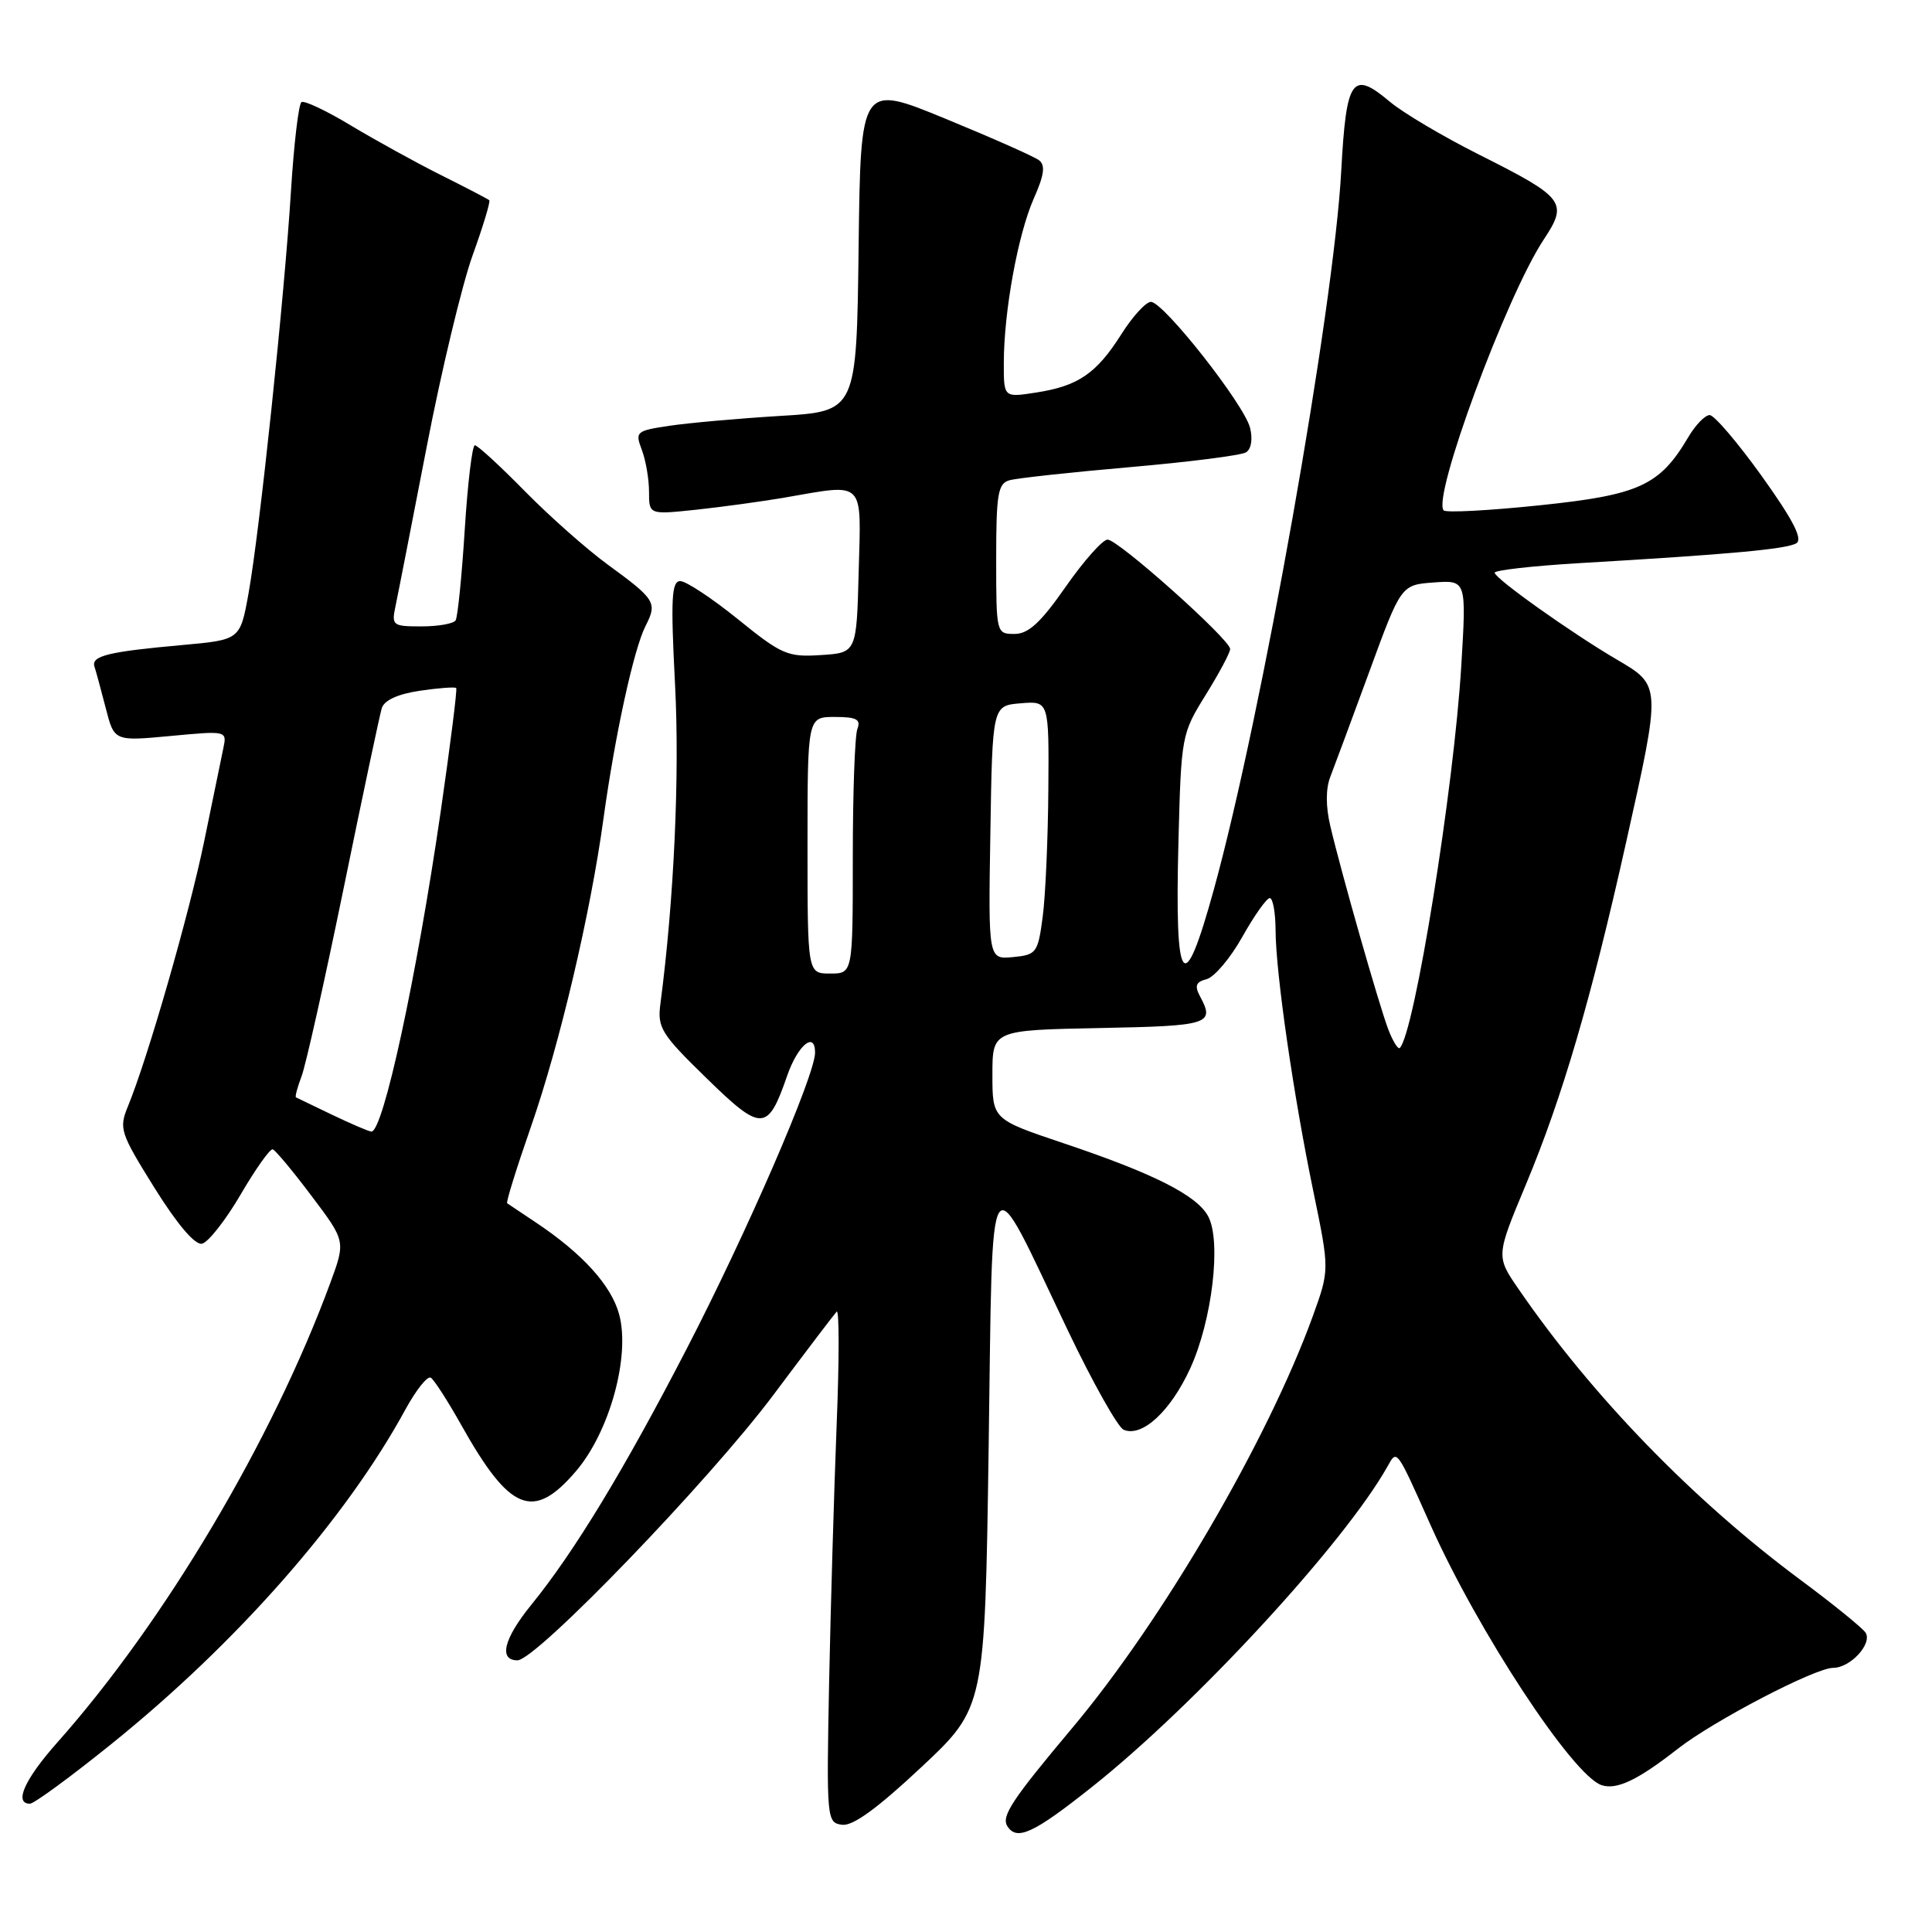 <?xml version="1.0" encoding="UTF-8" standalone="no"?>
<!DOCTYPE svg PUBLIC "-//W3C//DTD SVG 1.1//EN" "http://www.w3.org/Graphics/SVG/1.1/DTD/svg11.dtd" >
<svg xmlns="http://www.w3.org/2000/svg" xmlns:xlink="http://www.w3.org/1999/xlink" version="1.1" viewBox="0 0 256 256">
 <g >
 <path fill="currentColor"
d=" M 144.68 236.79 C 158.39 225.91 178.18 204.43 183.87 194.28 C 185.11 192.04 185.02 191.91 189.52 202.00 C 195.82 216.13 208.39 235.26 212.21 236.54 C 214.21 237.21 217.02 235.87 222.28 231.75 C 227.01 228.04 240.51 221.00 242.90 221.00 C 245.18 221.00 248.12 217.81 247.20 216.34 C 246.81 215.73 242.90 212.55 238.50 209.29 C 224.33 198.76 210.95 184.97 201.24 170.84 C 198.22 166.46 198.22 166.46 202.18 156.98 C 207.03 145.37 210.82 132.43 215.46 111.65 C 220.13 90.77 220.13 90.85 214.28 87.42 C 208.28 83.91 198.12 76.69 198.05 75.89 C 198.02 75.56 203.06 74.99 209.25 74.62 C 229.25 73.45 236.78 72.76 238.03 71.98 C 238.91 71.44 237.58 68.87 233.46 63.11 C 230.26 58.65 227.15 55.00 226.54 55.00 C 225.93 55.00 224.66 56.31 223.71 57.92 C 219.92 64.34 217.22 65.58 204.06 66.95 C 197.37 67.65 191.62 67.96 191.30 67.63 C 189.70 66.04 199.60 39.22 204.54 31.76 C 207.82 26.81 207.35 26.20 195.97 20.48 C 191.21 18.09 185.89 14.94 184.15 13.47 C 179.16 9.27 178.39 10.38 177.72 22.66 C 176.73 41.02 167.17 94.91 160.84 117.87 C 156.81 132.50 155.65 130.94 156.15 111.54 C 156.51 97.49 156.57 97.22 159.76 92.08 C 161.54 89.21 163.00 86.48 163.00 86.00 C 163.00 84.74 148.17 71.50 146.76 71.50 C 146.11 71.50 143.61 74.31 141.21 77.75 C 137.90 82.50 136.27 84.00 134.43 84.00 C 132.02 84.00 132.00 83.91 132.00 74.07 C 132.00 65.46 132.23 64.07 133.75 63.64 C 134.71 63.36 141.90 62.58 149.71 61.90 C 157.53 61.22 164.45 60.34 165.10 59.94 C 165.80 59.51 166.01 58.19 165.64 56.69 C 164.86 53.58 154.17 40.00 152.50 40.00 C 151.84 40.00 150.06 41.94 148.57 44.31 C 145.28 49.50 142.86 51.16 137.25 52.02 C 133.00 52.68 133.00 52.68 133.01 48.09 C 133.02 41.25 134.88 31.07 136.98 26.31 C 138.37 23.18 138.54 21.89 137.67 21.23 C 137.03 20.74 131.45 18.27 125.27 15.73 C 114.04 11.11 114.04 11.11 113.77 32.81 C 113.50 54.50 113.50 54.50 103.40 55.11 C 97.84 55.45 91.22 56.04 88.69 56.42 C 84.28 57.08 84.13 57.21 85.05 59.62 C 85.57 61.00 86.00 63.50 86.00 65.16 C 86.00 68.20 86.00 68.20 92.25 67.54 C 95.69 67.17 100.95 66.45 103.93 65.94 C 114.73 64.07 114.11 63.45 113.78 75.75 C 113.50 86.50 113.50 86.50 108.76 86.80 C 104.37 87.09 103.57 86.74 97.78 82.05 C 94.34 79.27 90.90 77.00 90.14 77.00 C 88.98 77.00 88.86 79.33 89.45 90.77 C 90.07 102.75 89.31 119.28 87.51 132.98 C 87.09 136.18 87.58 136.98 93.61 142.86 C 100.93 150.01 101.73 149.98 104.30 142.55 C 105.71 138.48 108.00 136.58 108.00 139.48 C 108.00 142.48 98.98 163.28 90.96 178.78 C 82.69 194.77 76.09 205.65 70.38 212.67 C 66.75 217.14 66.04 220.00 68.57 220.00 C 71.03 220.00 93.94 196.24 102.49 184.82 C 106.74 179.14 110.51 174.18 110.86 173.80 C 111.21 173.41 111.21 180.16 110.86 188.80 C 110.52 197.43 110.07 212.82 109.86 223.00 C 109.51 241.06 109.55 241.51 111.56 241.79 C 112.99 242.00 116.23 239.64 122.06 234.18 C 130.50 226.27 130.50 226.27 131.00 191.88 C 131.58 152.17 130.64 153.56 141.50 176.30 C 144.80 183.21 148.13 189.13 148.89 189.45 C 151.33 190.49 155.11 187.00 157.72 181.30 C 160.62 174.96 161.86 164.47 160.09 161.17 C 158.60 158.39 152.88 155.50 141.00 151.51 C 131.50 148.32 131.50 148.32 131.50 142.41 C 131.50 136.50 131.50 136.50 145.75 136.22 C 160.25 135.94 160.99 135.71 159.02 132.04 C 158.26 130.62 158.45 130.12 159.89 129.74 C 160.91 129.47 163.04 126.95 164.62 124.13 C 166.20 121.31 167.84 119.00 168.25 119.00 C 168.66 119.00 169.01 120.91 169.02 123.25 C 169.04 128.92 171.40 145.22 174.04 157.94 C 176.17 168.26 176.17 168.26 173.96 174.38 C 167.97 190.88 154.03 214.75 142.05 229.00 C 134.15 238.41 132.66 240.65 133.47 241.96 C 134.72 243.97 136.93 242.95 144.68 236.79 Z  M 14.72 231.12 C 31.34 217.75 45.80 201.30 53.71 186.78 C 55.13 184.18 56.64 182.28 57.08 182.55 C 57.52 182.82 59.32 185.62 61.09 188.77 C 67.56 200.31 70.65 201.56 76.31 194.95 C 80.78 189.73 83.54 179.71 82.04 174.16 C 81.01 170.33 77.18 166.10 71.00 161.98 C 69.08 160.70 67.36 159.55 67.20 159.44 C 67.03 159.32 68.46 154.73 70.37 149.25 C 74.17 138.33 78.25 121.01 79.96 108.50 C 81.49 97.40 83.98 85.99 85.54 82.94 C 87.12 79.85 86.86 79.43 80.50 74.79 C 77.75 72.78 72.81 68.41 69.53 65.07 C 66.25 61.73 63.28 59.00 62.92 59.00 C 62.57 59.00 61.97 64.04 61.58 70.20 C 61.19 76.36 60.65 81.76 60.37 82.20 C 60.10 82.64 58.07 83.00 55.86 83.00 C 52.00 83.00 51.86 82.89 52.42 80.25 C 52.74 78.74 54.59 69.27 56.54 59.21 C 58.48 49.15 61.22 37.75 62.61 33.87 C 64.01 29.99 65.01 26.69 64.83 26.53 C 64.65 26.37 61.76 24.86 58.41 23.19 C 55.06 21.51 49.70 18.55 46.48 16.62 C 43.27 14.68 40.33 13.29 39.95 13.53 C 39.57 13.76 38.95 19.03 38.56 25.23 C 37.70 39.21 34.41 70.40 32.93 78.64 C 31.82 84.78 31.82 84.78 24.16 85.47 C 14.34 86.35 12.04 86.91 12.52 88.34 C 12.73 88.98 13.40 91.46 14.02 93.86 C 15.14 98.22 15.14 98.22 22.61 97.52 C 30.07 96.82 30.08 96.83 29.59 99.16 C 29.32 100.45 28.18 106.00 27.05 111.50 C 25.06 121.15 19.58 140.21 16.95 146.60 C 15.74 149.54 15.93 150.11 20.47 157.40 C 23.48 162.22 25.82 164.98 26.76 164.80 C 27.58 164.63 29.88 161.71 31.88 158.29 C 33.87 154.88 35.79 152.18 36.14 152.29 C 36.50 152.41 38.82 155.19 41.29 158.48 C 45.80 164.46 45.80 164.46 43.77 169.98 C 36.09 190.84 21.81 214.89 7.60 230.88 C 3.25 235.78 1.81 239.00 3.97 239.00 C 4.50 239.00 9.34 235.46 14.72 231.12 Z  M 183.95 136.39 C 182.72 133.15 177.73 115.66 176.27 109.44 C 175.66 106.87 175.66 104.50 176.27 102.94 C 176.79 101.60 179.12 95.33 181.44 89.00 C 185.65 77.50 185.65 77.50 189.98 77.18 C 194.31 76.87 194.31 76.87 193.63 88.18 C 192.65 104.43 187.43 136.91 185.48 138.86 C 185.25 139.09 184.56 137.98 183.95 136.39 Z  M 107.00 112.00 C 107.00 95.00 107.00 95.00 110.61 95.00 C 113.49 95.00 114.09 95.32 113.61 96.58 C 113.27 97.45 113.00 105.10 113.00 113.58 C 113.00 129.00 113.00 129.00 110.00 129.00 C 107.00 129.00 107.00 129.00 107.00 112.00 Z  M 131.23 110.32 C 131.50 93.50 131.50 93.50 135.25 93.19 C 139.00 92.88 139.00 92.88 138.91 104.69 C 138.86 111.19 138.53 118.75 138.16 121.50 C 137.53 126.26 137.34 126.52 134.23 126.82 C 130.95 127.13 130.95 127.13 131.23 110.32 Z  M 44.00 147.71 C 41.52 146.52 39.37 145.48 39.22 145.41 C 39.07 145.34 39.40 144.08 39.96 142.61 C 40.52 141.14 43.02 129.94 45.53 117.72 C 48.03 105.50 50.31 94.76 50.58 93.86 C 50.89 92.80 52.68 91.97 55.62 91.53 C 58.13 91.16 60.30 91.00 60.45 91.17 C 60.60 91.35 59.67 98.70 58.40 107.50 C 55.19 129.59 50.75 150.07 49.20 149.94 C 48.82 149.90 46.48 148.90 44.00 147.71 Z "/>
</g>
</svg>